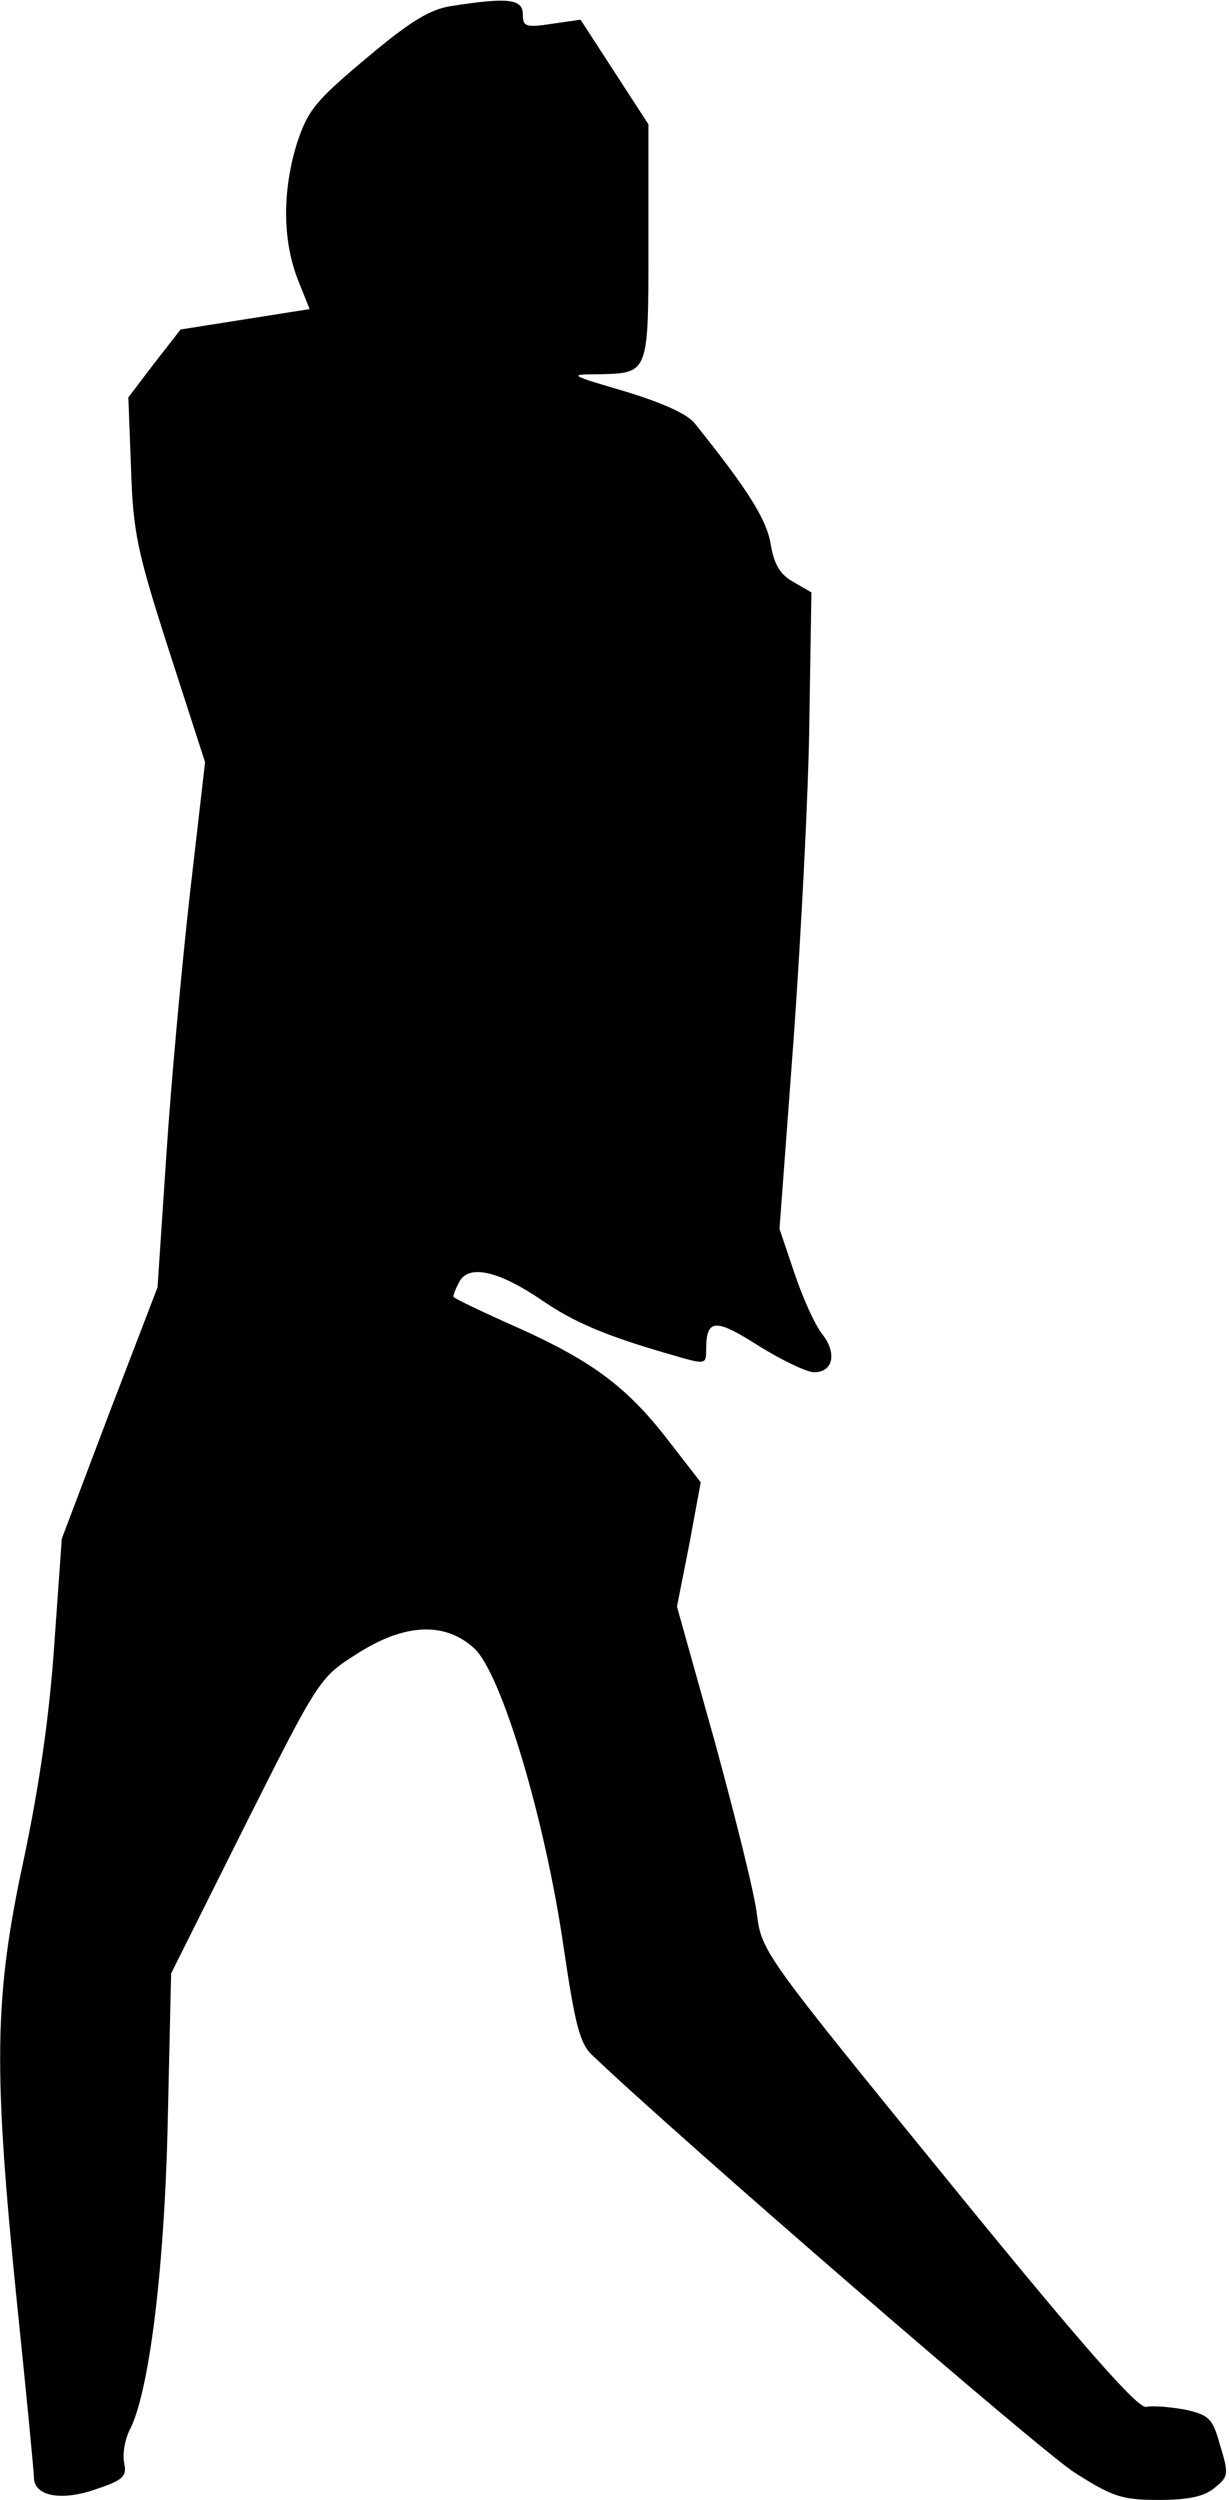 <?xml version="1.0" standalone="no"?>
<!DOCTYPE svg PUBLIC "-//W3C//DTD SVG 20010904//EN"
 "http://www.w3.org/TR/2001/REC-SVG-20010904/DTD/svg10.dtd">
<svg version="1.0" xmlns="http://www.w3.org/2000/svg"
 width="181pt" height="368pt" viewBox="0 0 181 368"
 preserveAspectRatio="xMidYMid meet">
<g transform="translate(0,368) scale(0.1,-0.1)"
fill="#000000" stroke="none">
<path fill="#000000" stroke="none" d="M664 3671 c-32 -5 -62 -24 -126 -78
-74 -62 -85 -76 -101 -125 -21 -69 -21 -140 1 -198 l18 -45 -95 -15 -95 -15
-39 -50 -38 -50 4 -105 c3 -94 9 -122 56 -268 l53 -164 -22 -191 c-12 -106
-28 -280 -35 -387 l-13 -195 -71 -185 -70 -185 -11 -155 c-7 -104 -22 -208
-45 -317 -44 -204 -45 -307 -10 -653 14 -135 25 -250 25 -257 0 -27 39 -35 89
-18 42 14 48 19 44 39 -3 13 1 34 7 47 29 53 52 234 57 454 l5 220 109 218
c108 215 110 218 164 252 71 46 131 48 174 8 40 -38 104 -252 131 -439 17
-115 24 -143 43 -160 130 -124 662 -584 710 -614 55 -35 69 -40 123 -40 44 0
68 5 83 18 20 16 21 20 8 62 -11 40 -16 45 -52 53 -22 4 -47 6 -57 4 -12 -3
-94 90 -291 332 -269 330 -275 338 -282 391 -3 30 -32 145 -62 255 l-56 200
18 91 17 92 -45 58 c-61 80 -112 119 -223 169 -52 23 -96 44 -96 46 -1 2 3 12
9 23 14 25 58 15 121 -28 48 -33 96 -53 190 -80 51 -15 52 -15 52 7 0 46 13
47 77 6 34 -21 71 -39 82 -39 28 0 34 28 12 56 -11 14 -29 54 -41 90 l-22 65
21 282 c11 155 22 366 23 468 l3 187 -26 15 c-20 11 -29 26 -34 56 -6 37 -35
82 -112 178 -11 14 -50 31 -103 47 -82 24 -83 25 -40 25 76 2 75 -2 75 194 l0
174 -50 77 -50 77 -42 -6 c-39 -6 -43 -4 -43 14 0 23 -23 25 -106 12z"/>
</g>
</svg>
